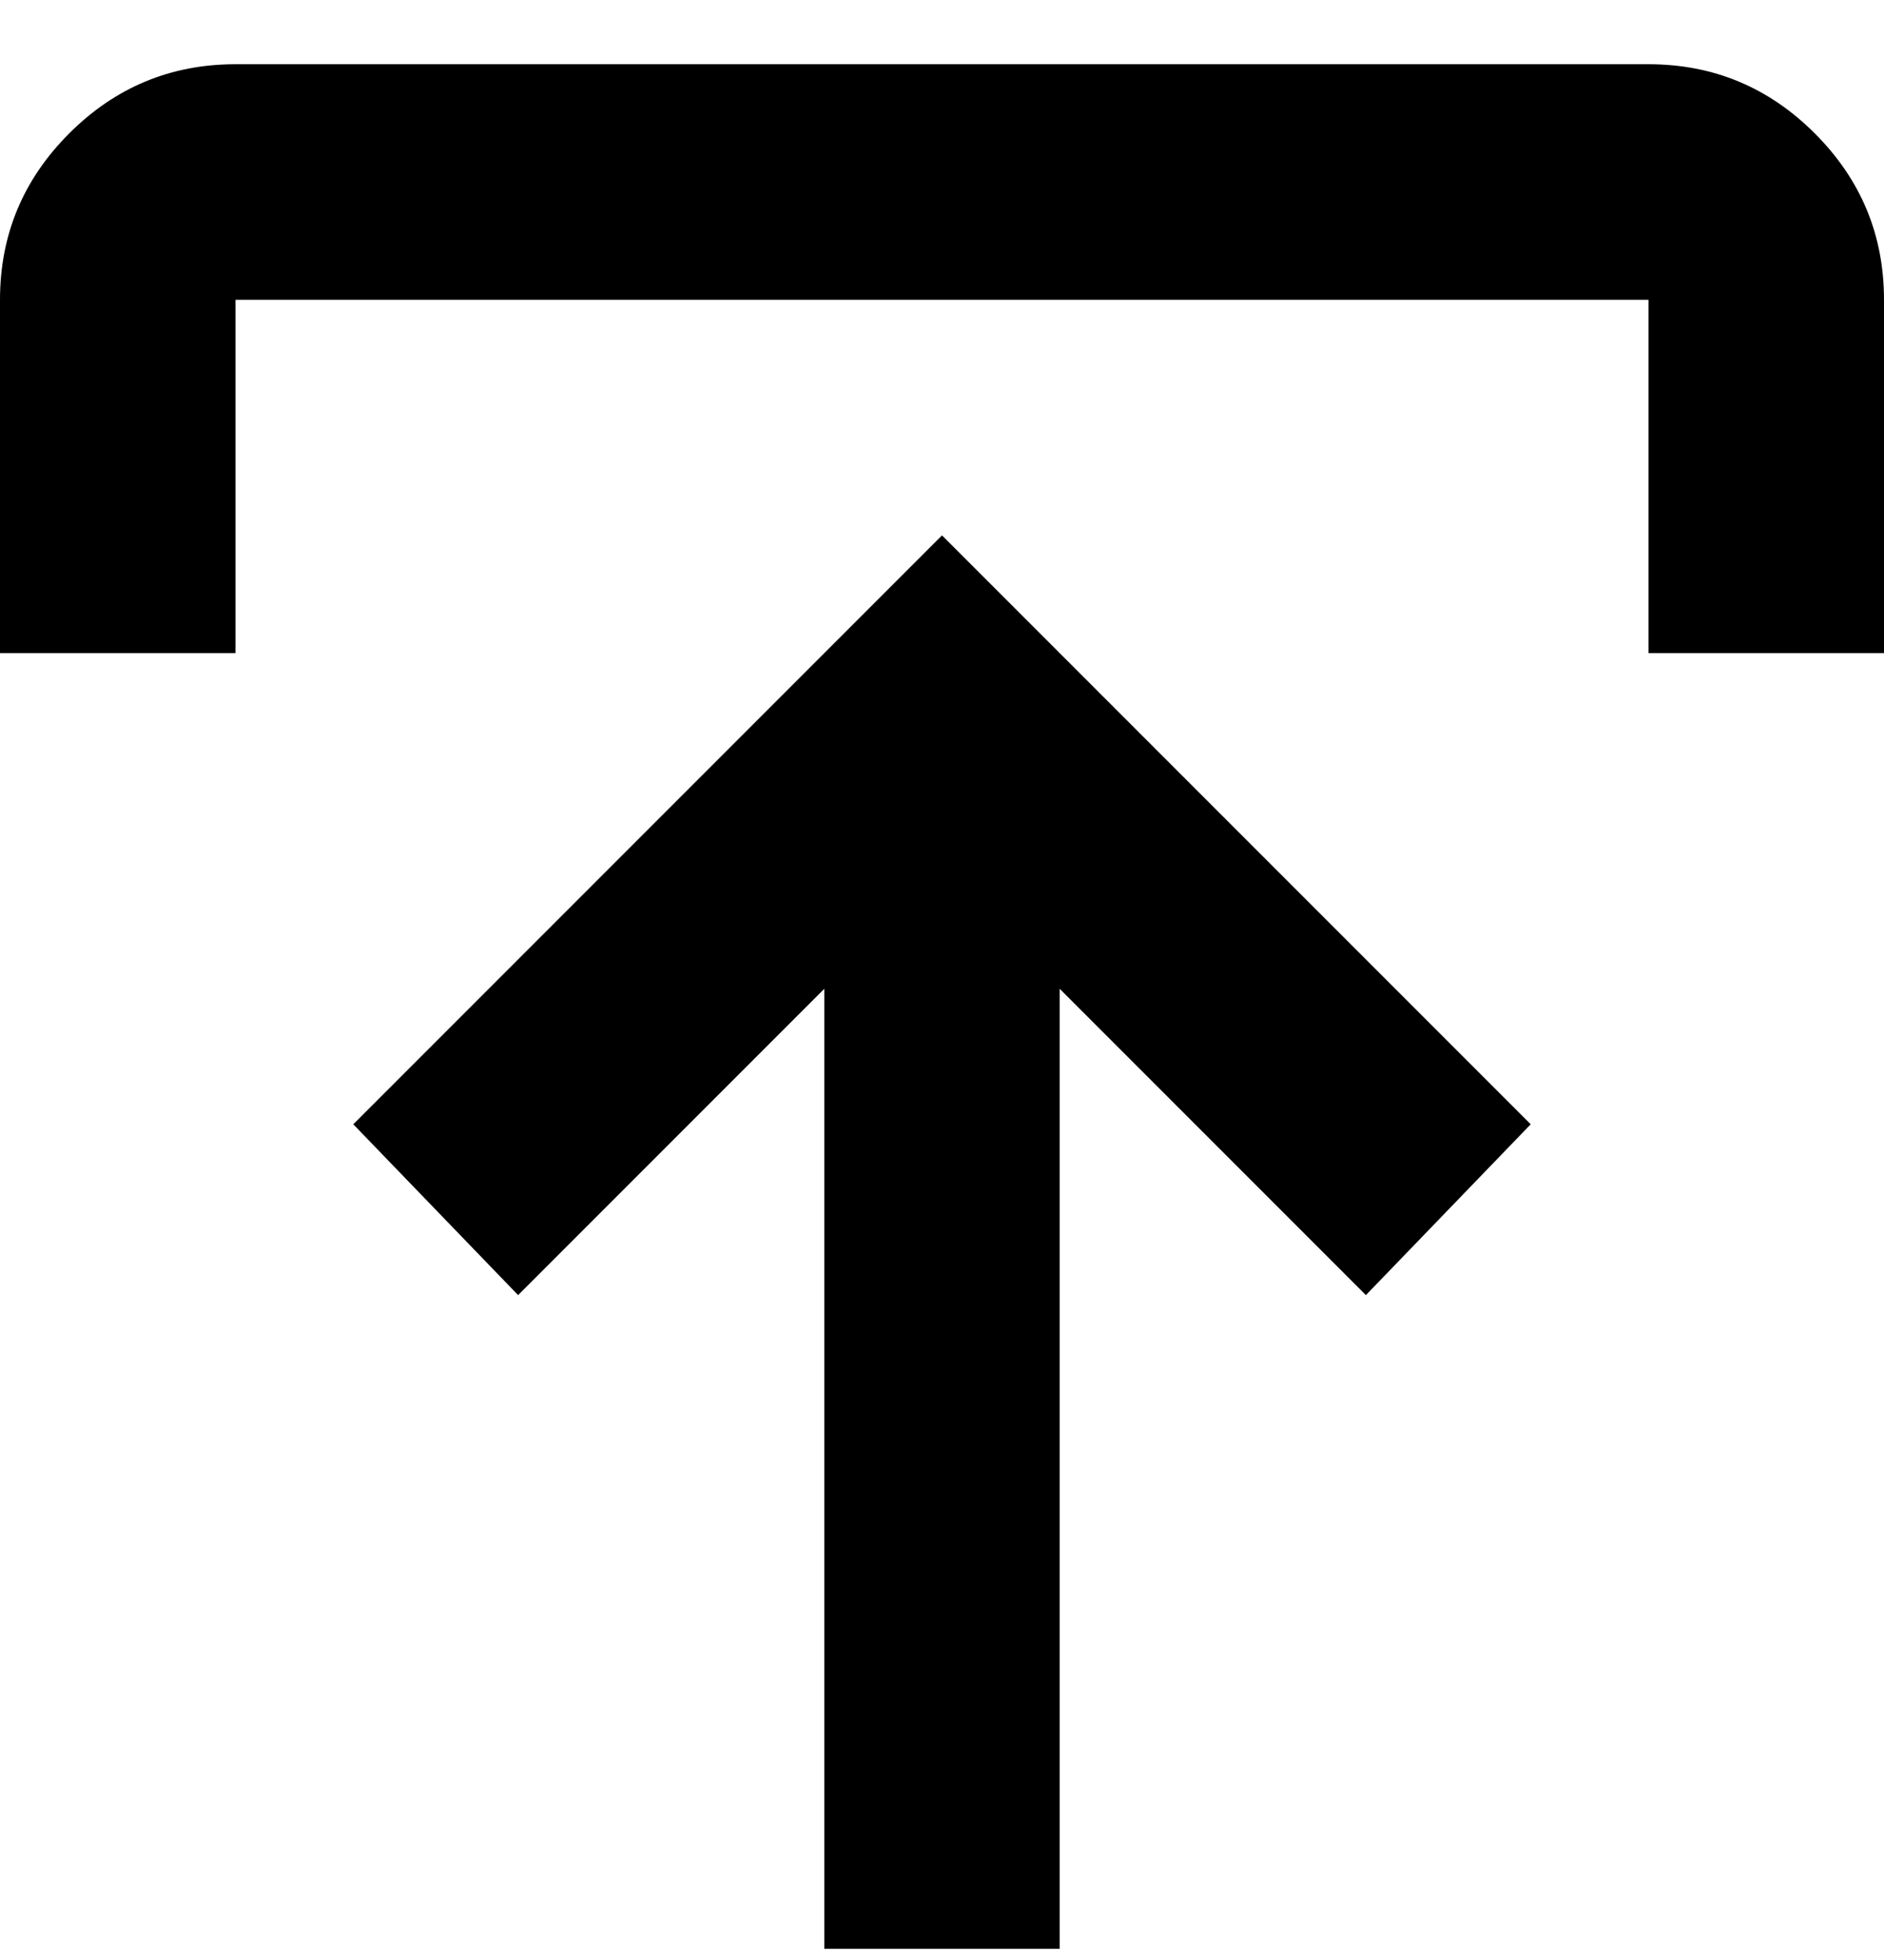 <svg width="25" height="26" viewBox="0 0 25 26" fill="none" xmlns="http://www.w3.org/2000/svg">
<path d="M10.938 25.852V13.117L6.875 17.18L4.688 14.914L12.5 7.102L20.312 14.914L18.125 17.18L14.062 13.117V25.852H10.938ZM0 8.664V3.977C0 3.117 0.306 2.382 0.918 1.77C1.53 1.158 2.266 0.852 3.125 0.852H21.875C22.734 0.852 23.47 1.158 24.082 1.77C24.694 2.382 25 3.117 25 3.977V8.664H21.875V3.977H3.125V8.664H0Z" fill="black"/>
</svg>

